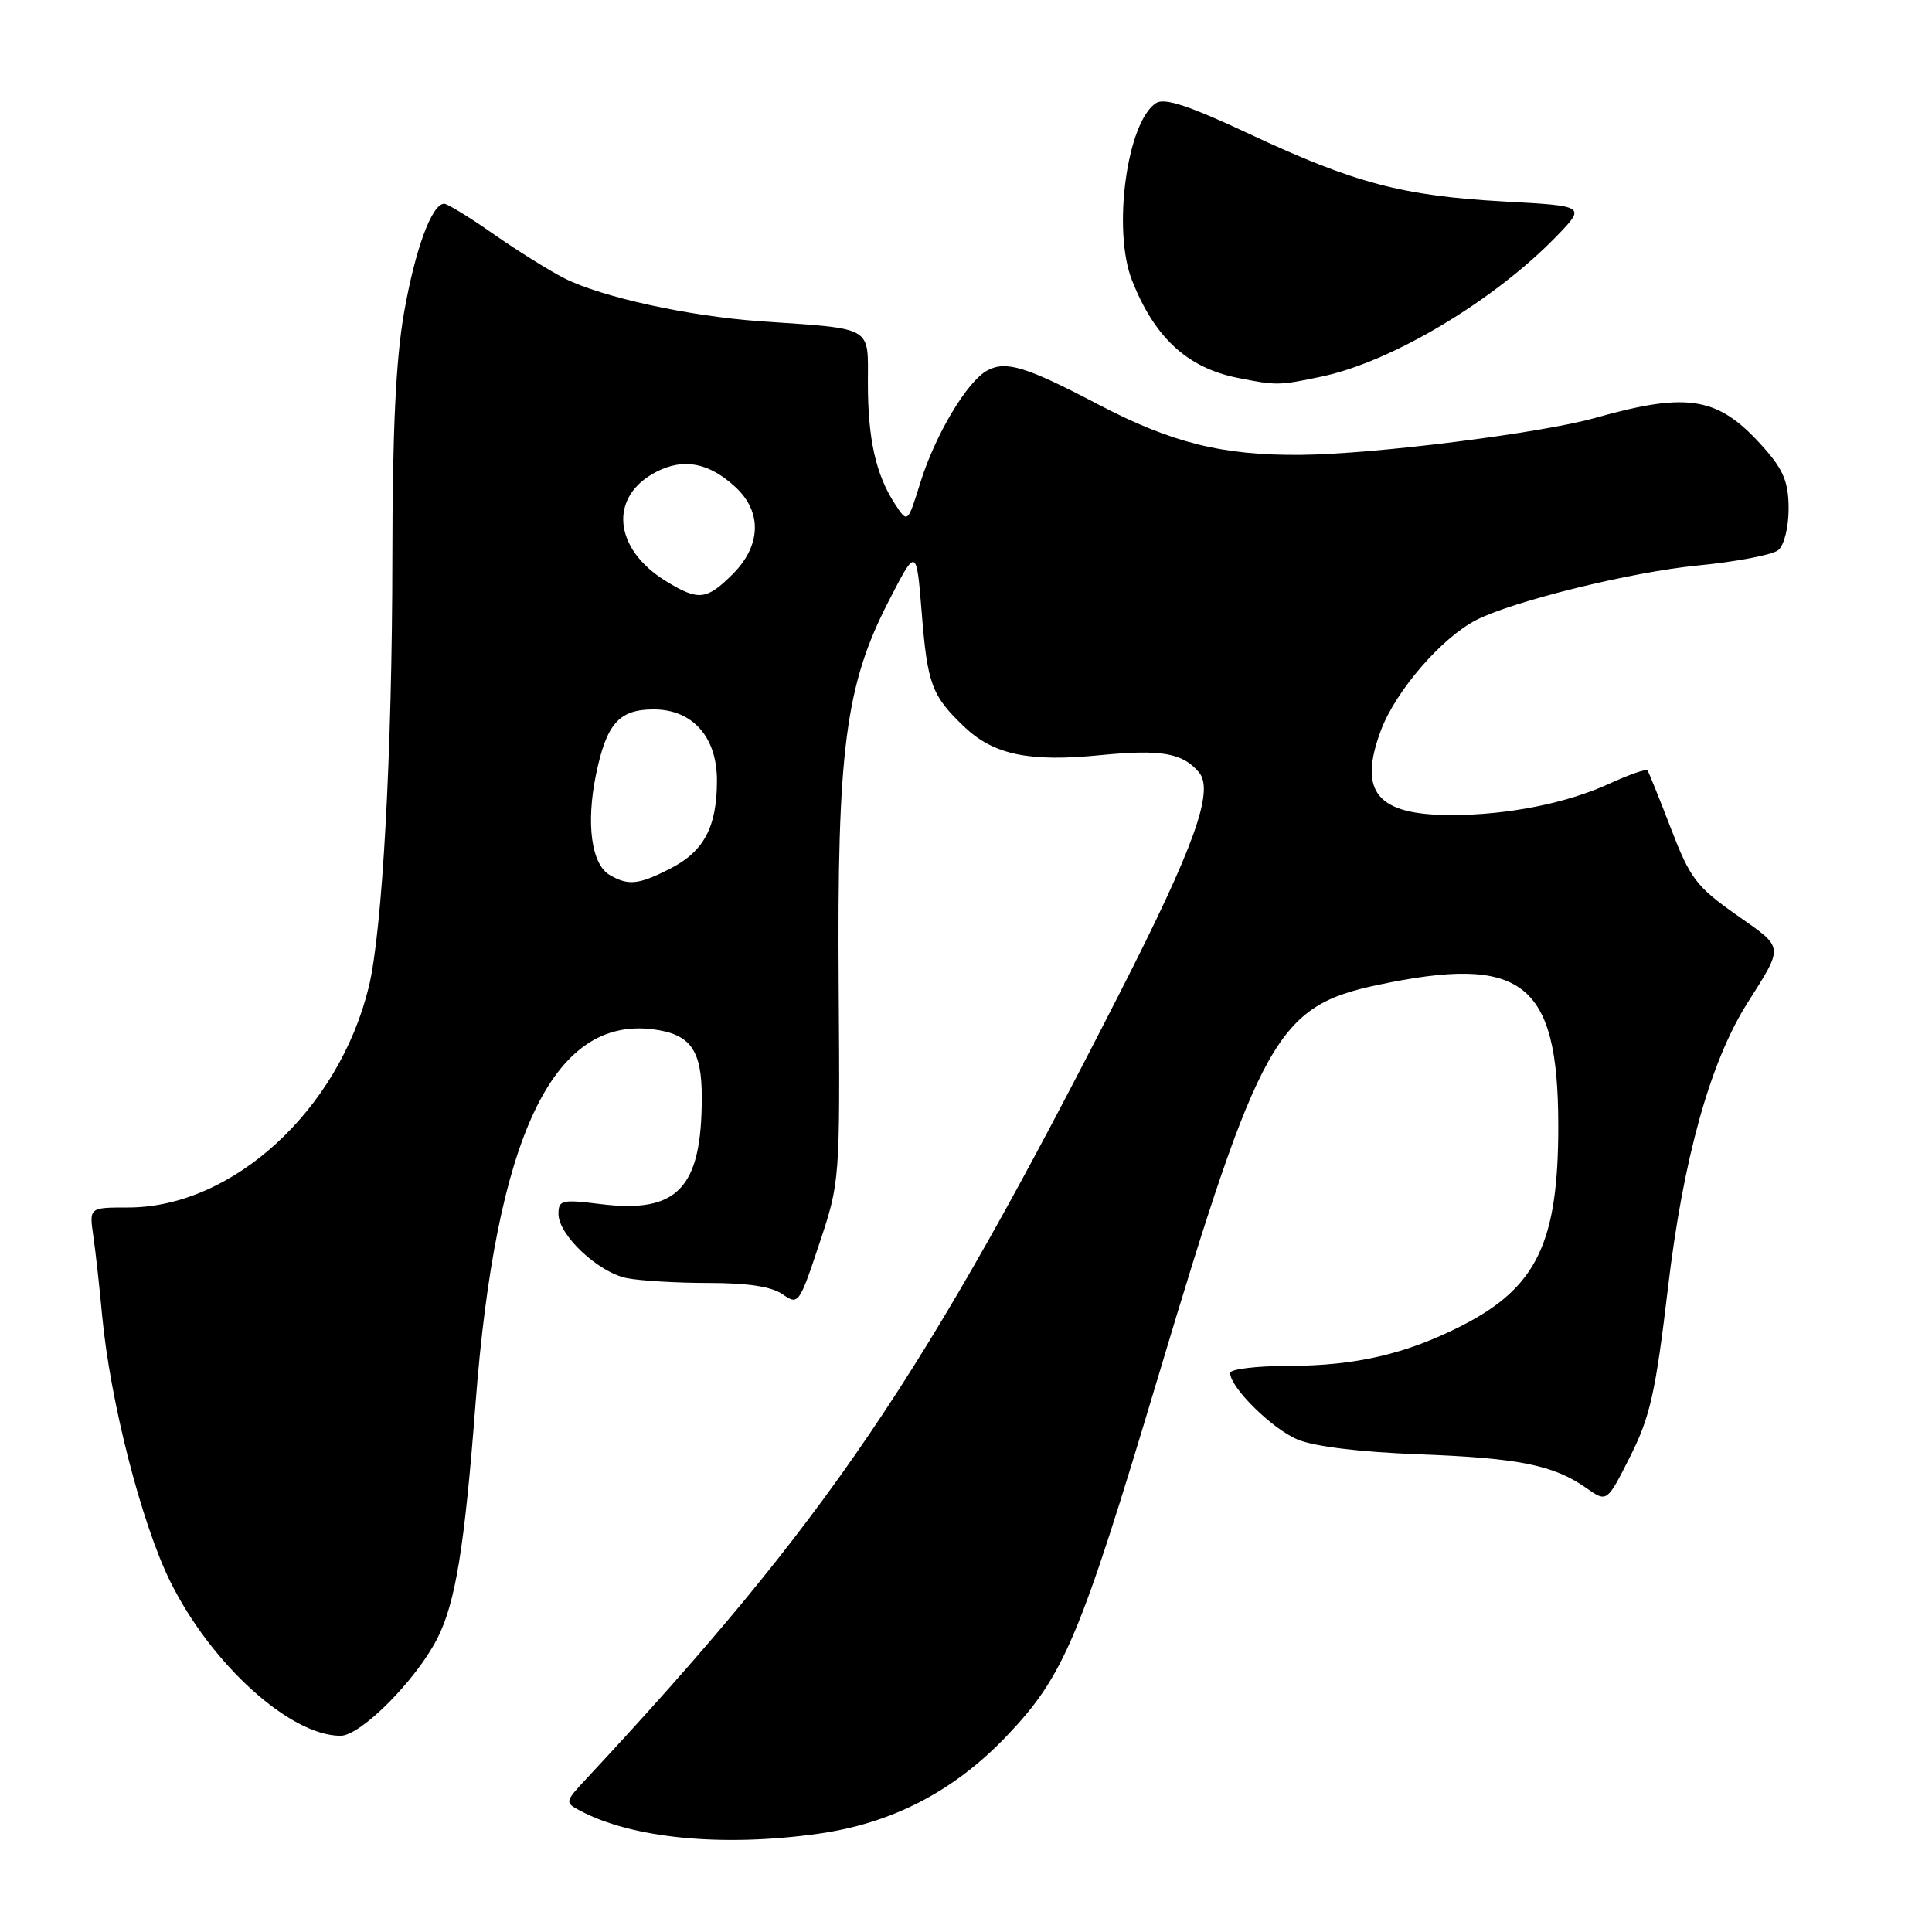<?xml version="1.0" encoding="UTF-8" standalone="no"?>
<!DOCTYPE svg PUBLIC "-//W3C//DTD SVG 1.1//EN" "http://www.w3.org/Graphics/SVG/1.1/DTD/svg11.dtd" >
<svg xmlns="http://www.w3.org/2000/svg" xmlns:xlink="http://www.w3.org/1999/xlink" version="1.1" viewBox="0 0 256 256">
 <g >
 <path fill="currentColor"
d=" M 108.50 242.97 C 118.24 241.59 126.42 237.34 133.38 230.04 C 140.97 222.08 143.08 217.10 153.41 182.60 C 166.96 137.35 169.22 133.33 182.55 130.51 C 201.71 126.45 206.44 130.10 206.48 149.00 C 206.51 164.67 203.65 170.60 193.62 175.70 C 186.27 179.43 179.61 180.97 170.75 180.99 C 166.49 180.99 163.00 181.42 163.00 181.92 C 163.00 183.85 168.55 189.33 171.95 190.75 C 174.15 191.67 180.23 192.41 188.00 192.70 C 201.28 193.20 205.85 194.12 210.21 197.18 C 212.93 199.09 212.93 199.09 216.01 192.98 C 218.65 187.74 219.37 184.56 221.02 170.60 C 223.02 153.64 226.59 140.81 231.42 133.10 C 236.43 125.14 236.50 125.74 230.05 121.20 C 224.77 117.48 223.94 116.37 221.41 109.79 C 219.87 105.78 218.47 102.31 218.30 102.08 C 218.13 101.85 215.86 102.64 213.25 103.84 C 207.59 106.44 199.75 108.00 192.30 108.00 C 182.45 108.00 179.92 104.96 182.98 96.77 C 184.94 91.54 191.03 84.50 195.62 82.15 C 200.53 79.64 216.16 75.79 224.88 74.94 C 230.04 74.44 234.88 73.52 235.63 72.89 C 236.41 72.25 237.00 69.87 237.00 67.41 C 237.00 63.97 236.35 62.33 233.85 59.48 C 227.78 52.56 223.85 51.85 211.32 55.39 C 204.19 57.40 182.20 60.17 172.50 60.27 C 162.02 60.38 155.27 58.70 145.46 53.56 C 135.94 48.57 133.31 47.76 130.82 49.09 C 128.16 50.52 123.92 57.62 121.96 63.92 C 120.27 69.35 120.27 69.35 118.60 66.80 C 116.06 62.92 115.00 58.20 115.00 50.80 C 115.00 43.10 115.90 43.62 100.76 42.57 C 91.26 41.90 79.75 39.38 74.81 36.89 C 72.78 35.86 68.54 33.21 65.39 31.01 C 62.24 28.80 59.30 27.00 58.86 27.00 C 57.22 27.00 55.00 33.05 53.52 41.54 C 52.45 47.67 52.00 57.29 51.99 73.88 C 51.97 99.69 50.67 123.34 48.87 130.76 C 44.90 147.09 30.82 160.00 16.97 160.00 C 11.82 160.00 11.82 160.00 12.36 163.75 C 12.66 165.81 13.19 170.55 13.53 174.29 C 14.59 185.64 18.73 201.79 22.55 209.54 C 27.98 220.52 38.44 230.00 45.13 230.00 C 47.80 230.00 55.12 222.64 57.94 217.12 C 60.36 212.38 61.56 204.98 63.01 186.00 C 65.71 150.65 73.22 134.76 86.46 136.38 C 91.49 137.00 93.00 139.10 92.99 145.44 C 92.98 157.48 89.78 160.83 79.51 159.54 C 74.44 158.91 74.00 159.02 74.00 160.85 C 74.00 163.66 79.27 168.60 83.06 169.36 C 84.82 169.71 89.69 170.00 93.90 170.00 C 99.08 170.00 102.25 170.48 103.70 171.50 C 105.79 172.96 105.90 172.81 108.57 164.78 C 111.30 156.60 111.31 156.46 111.13 130.53 C 110.91 99.39 112.03 90.78 117.73 79.70 C 121.43 72.50 121.43 72.50 122.13 81.15 C 122.89 90.69 123.45 92.19 127.80 96.33 C 131.68 100.02 136.40 101.00 145.83 100.06 C 153.87 99.27 156.73 99.77 158.88 102.35 C 160.91 104.80 158.25 112.21 148.41 131.50 C 122.30 182.74 109.67 201.36 77.73 235.66 C 74.84 238.75 74.83 238.84 76.84 239.91 C 83.75 243.61 95.77 244.77 108.50 242.97 Z  M 175.20 49.88 C 184.52 47.90 198.06 39.78 206.31 31.24 C 210.12 27.29 210.12 27.29 199.31 26.70 C 185.88 25.96 179.45 24.26 165.62 17.78 C 157.63 14.03 154.33 12.93 153.20 13.65 C 149.33 16.09 147.37 30.50 150.00 37.16 C 152.99 44.74 157.33 48.74 164.00 50.07 C 169.16 51.10 169.44 51.10 175.20 49.88 Z  M 80.79 115.94 C 78.36 114.53 77.63 109.12 78.98 102.60 C 80.38 95.86 82.03 94.00 86.62 94.00 C 91.76 94.00 95.00 97.64 95.00 103.41 C 95.00 109.56 93.29 112.81 88.84 115.08 C 84.62 117.24 83.26 117.38 80.79 115.94 Z  M 88.30 77.04 C 81.26 72.75 80.61 65.80 86.95 62.53 C 90.58 60.65 93.95 61.30 97.46 64.55 C 101.01 67.84 100.86 72.30 97.08 76.08 C 93.63 79.52 92.56 79.64 88.30 77.04 Z "/>
</g>
</svg>